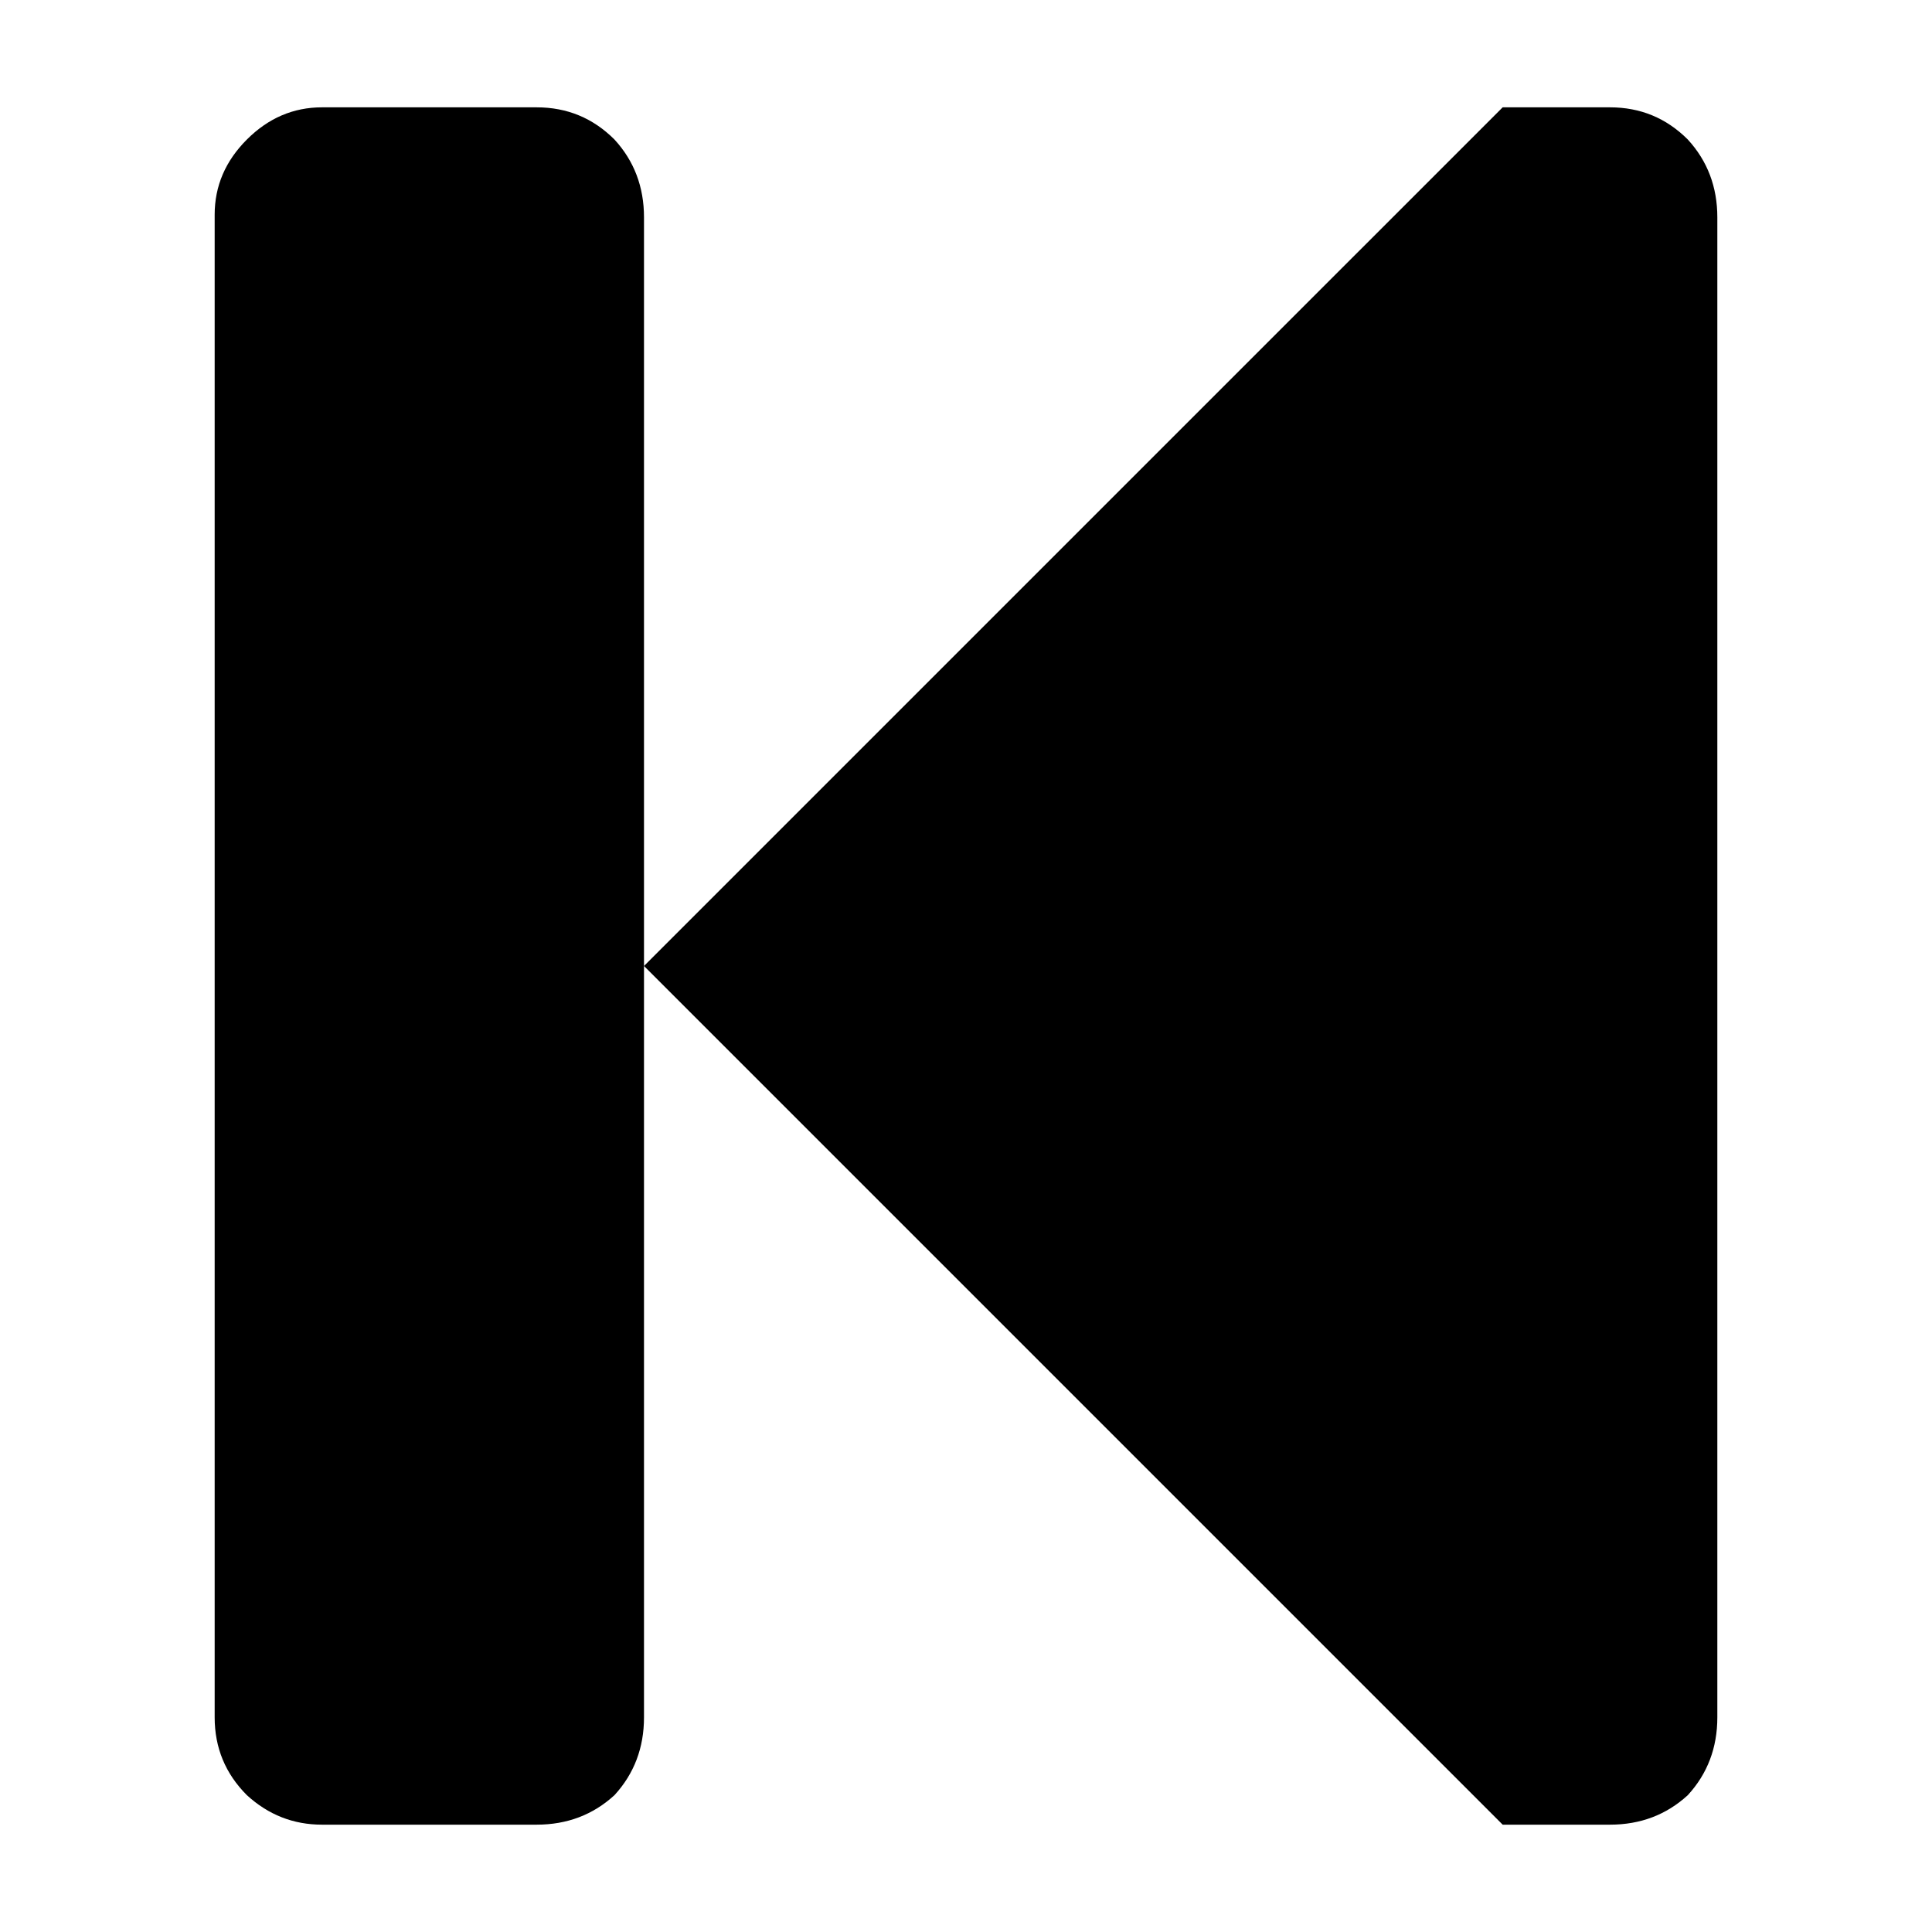 <?xml version="1.0" standalone="no"?><!-- Generator: Gravit.io --><svg xmlns="http://www.w3.org/2000/svg" xmlns:xlink="http://www.w3.org/1999/xlink" style="isolation:isolate" viewBox="0 0 36 36" width="36" height="36"><defs><clipPath id="_clipPath_jpCcLuDec657fw1oCNcOekT2Gz9gaGMT"><rect width="36" height="36"/></clipPath></defs><g clip-path="url(#_clipPath_jpCcLuDec657fw1oCNcOekT2Gz9gaGMT)"><g id="Group"><path d=" M 30 2 Q 30.85 2 31.45 2.6 Q 32 3.2 32 4.05 L 32 32 Q 32 32.85 31.45 33.45 Q 30.85 34 30 34 L 28 34 L 12 18 L 28 2 L 30 2 Z " fill="rgb(0,0,0)"/><path d=" M 4 4 Q 4 3.2 4.6 2.6 Q 5.2 2 6 2 L 10 2 Q 10.85 2 11.45 2.6 Q 12 3.2 12 4.05 L 12 18 L 12 32 Q 12 32.85 11.45 33.45 Q 10.85 34 10 34 L 6 34 Q 5.2 34 4.6 33.45 Q 4 32.85 4 32 L 4 4 Z " fill="rgb(0,0,0)"/></g></g></svg>